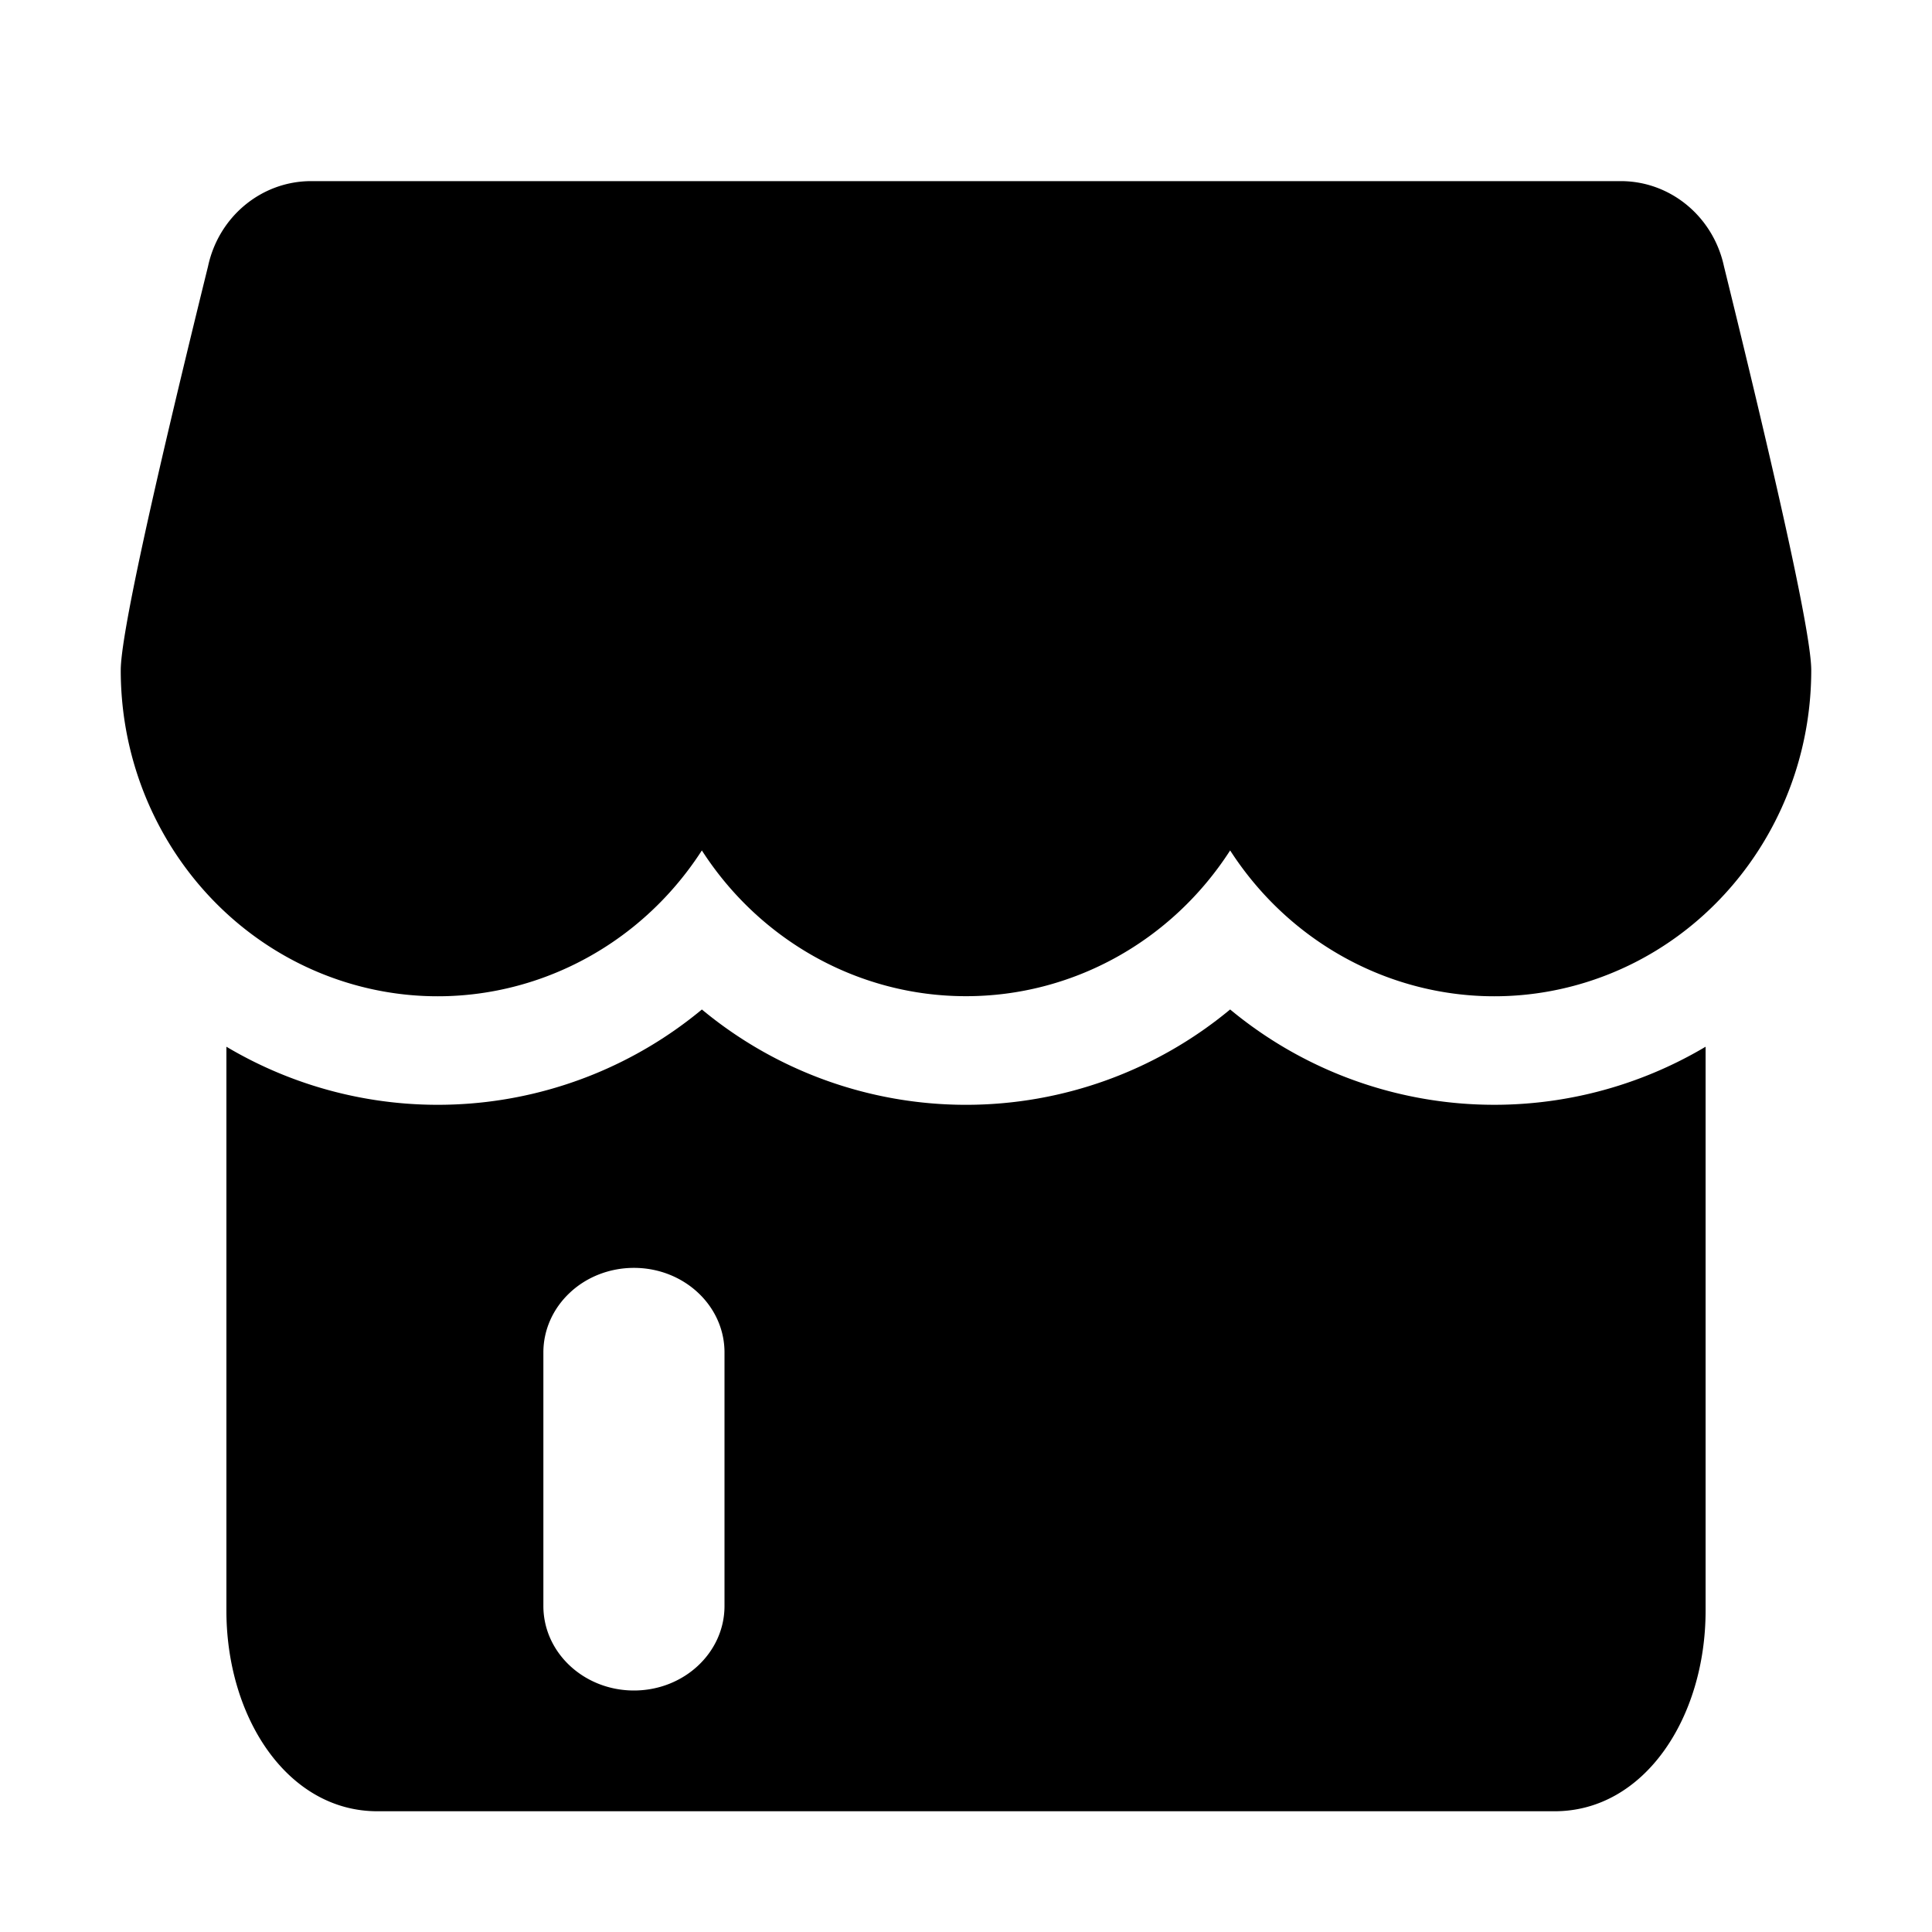 <?xml version="1.0" standalone="no"?><!DOCTYPE svg PUBLIC "-//W3C//DTD SVG 1.1//EN" "http://www.w3.org/Graphics/SVG/1.1/DTD/svg11.dtd"><svg t="1624007567906" class="icon" viewBox="0 0 1024 1024" version="1.1" xmlns="http://www.w3.org/2000/svg" p-id="3061" xmlns:xlink="http://www.w3.org/1999/xlink" width="200" height="200"><defs><style type="text/css"></style></defs><path d="M960 355.2c0 76.224-48.544 143.456-119.488 165.472-70.944 22.016-147.52-6.4-188.512-69.92-31.104 48.288-83.68 77.28-140 77.248-56.32 0.032-108.896-28.96-140-77.248-40.96 63.52-117.568 91.936-188.512 69.92C112.544 498.656 63.968 431.424 64 355.2c0-17.472 15.392-88.832 46.272-214.08C115.936 114.72 138.656 96 164.928 96h694.144c26.24 0 48.96 18.752 54.656 45.12C944.576 266.336 960 337.696 960 355.2z m-588 179.84a219.2 219.2 0 0 0 280 0 219.2 219.2 0 0 0 252 19.744v298.88c0 56.864-32.512 106.336-80 106.336H200c-47.488 0-80-49.472-80-106.336v-298.88a219.232 219.232 0 0 0 252-19.712zM336 672c-12.736 0-24.96 4.704-33.92 13.12-9.024 8.416-14.08 19.808-14.08 31.68v134.4c0 24.736 21.504 44.8 48 44.8s48-20.064 48-44.8v-134.4c0-24.736-21.504-44.8-48-44.8z"  p-id="3062"></path></svg>